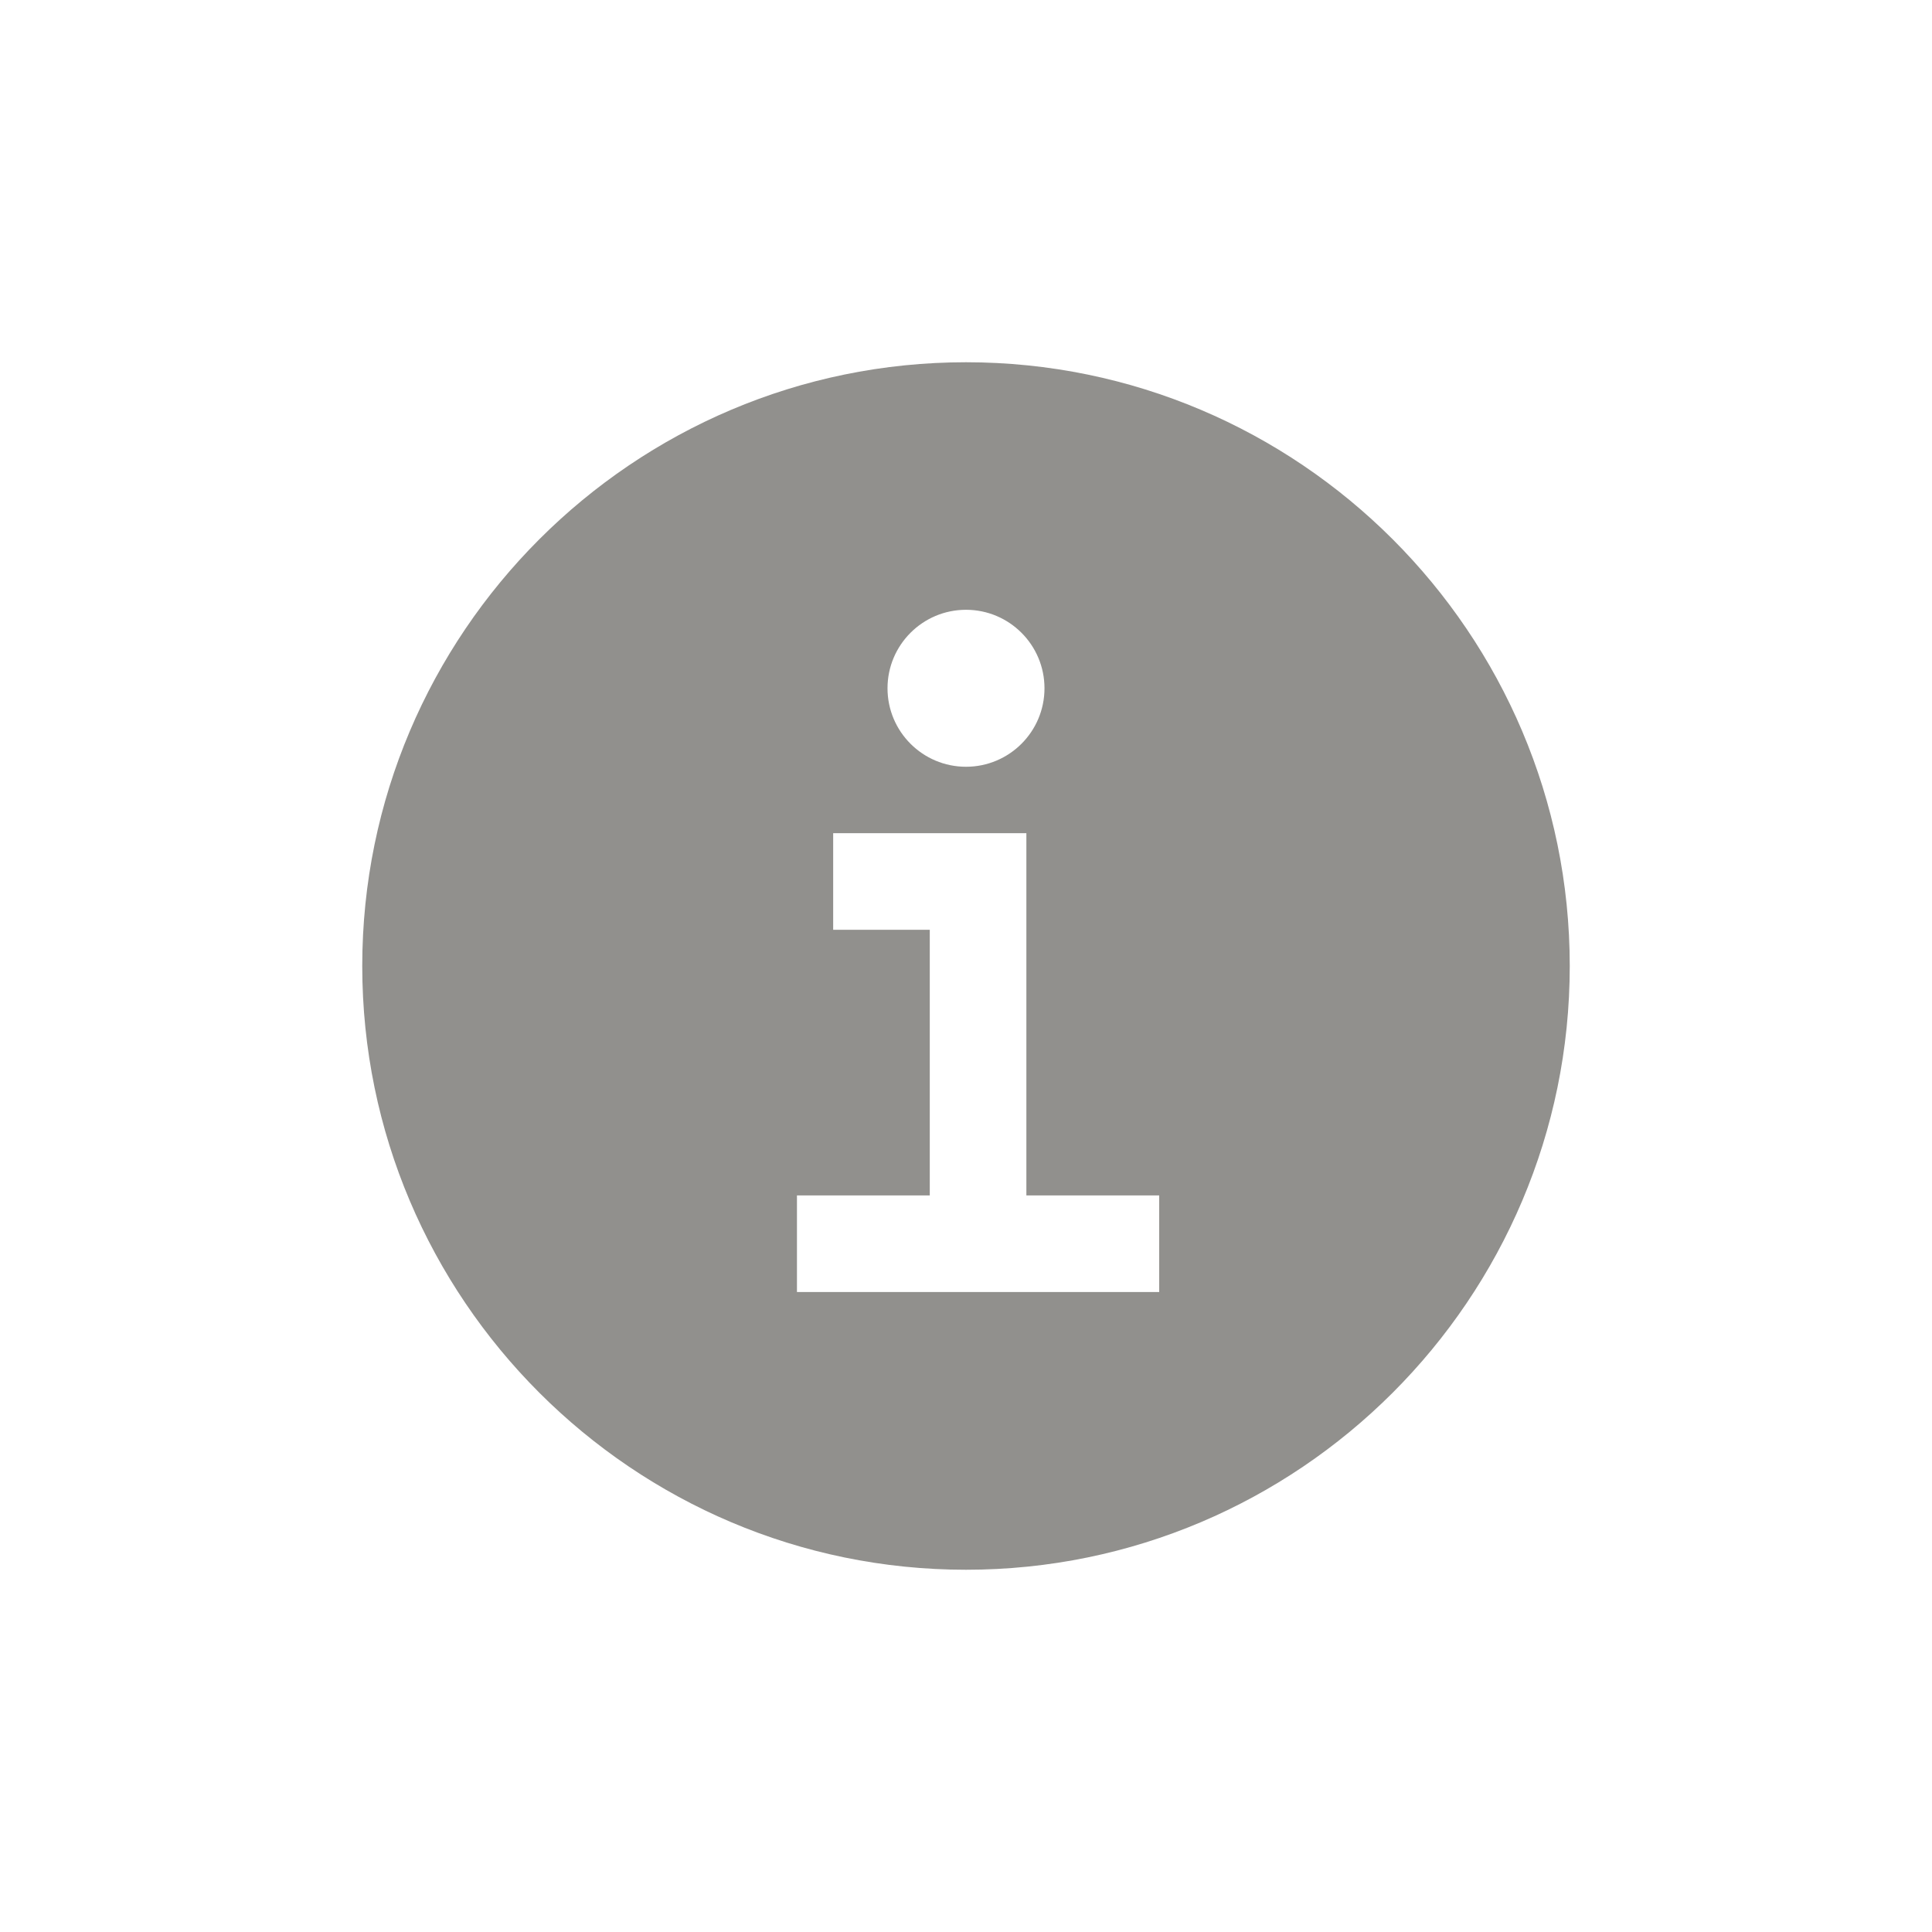 <!-- Generated by IcoMoon.io -->
<svg version="1.1" xmlns="http://www.w3.org/2000/svg" width="40" height="40" viewBox="0 0 40 40">
<title>io-information-circle-sharp</title>
<path fill="#91908d" d="M20 7.5c-6.892 0-12.5 5.608-12.5 12.5s5.608 12.5 12.5 12.5 12.5-5.608 12.5-12.5-5.608-12.5-12.5-12.5zM20 12.625c0.897 0 1.625 0.728 1.625 1.625s-0.728 1.625-1.625 1.625c-0.897 0-1.625-0.728-1.625-1.625v0c0-0.897 0.728-1.625 1.625-1.625v0zM24 26.75h-7.5v-2h2.75v-5.5h-2v-2h4v7.5h2.75z"></path>
</svg>
